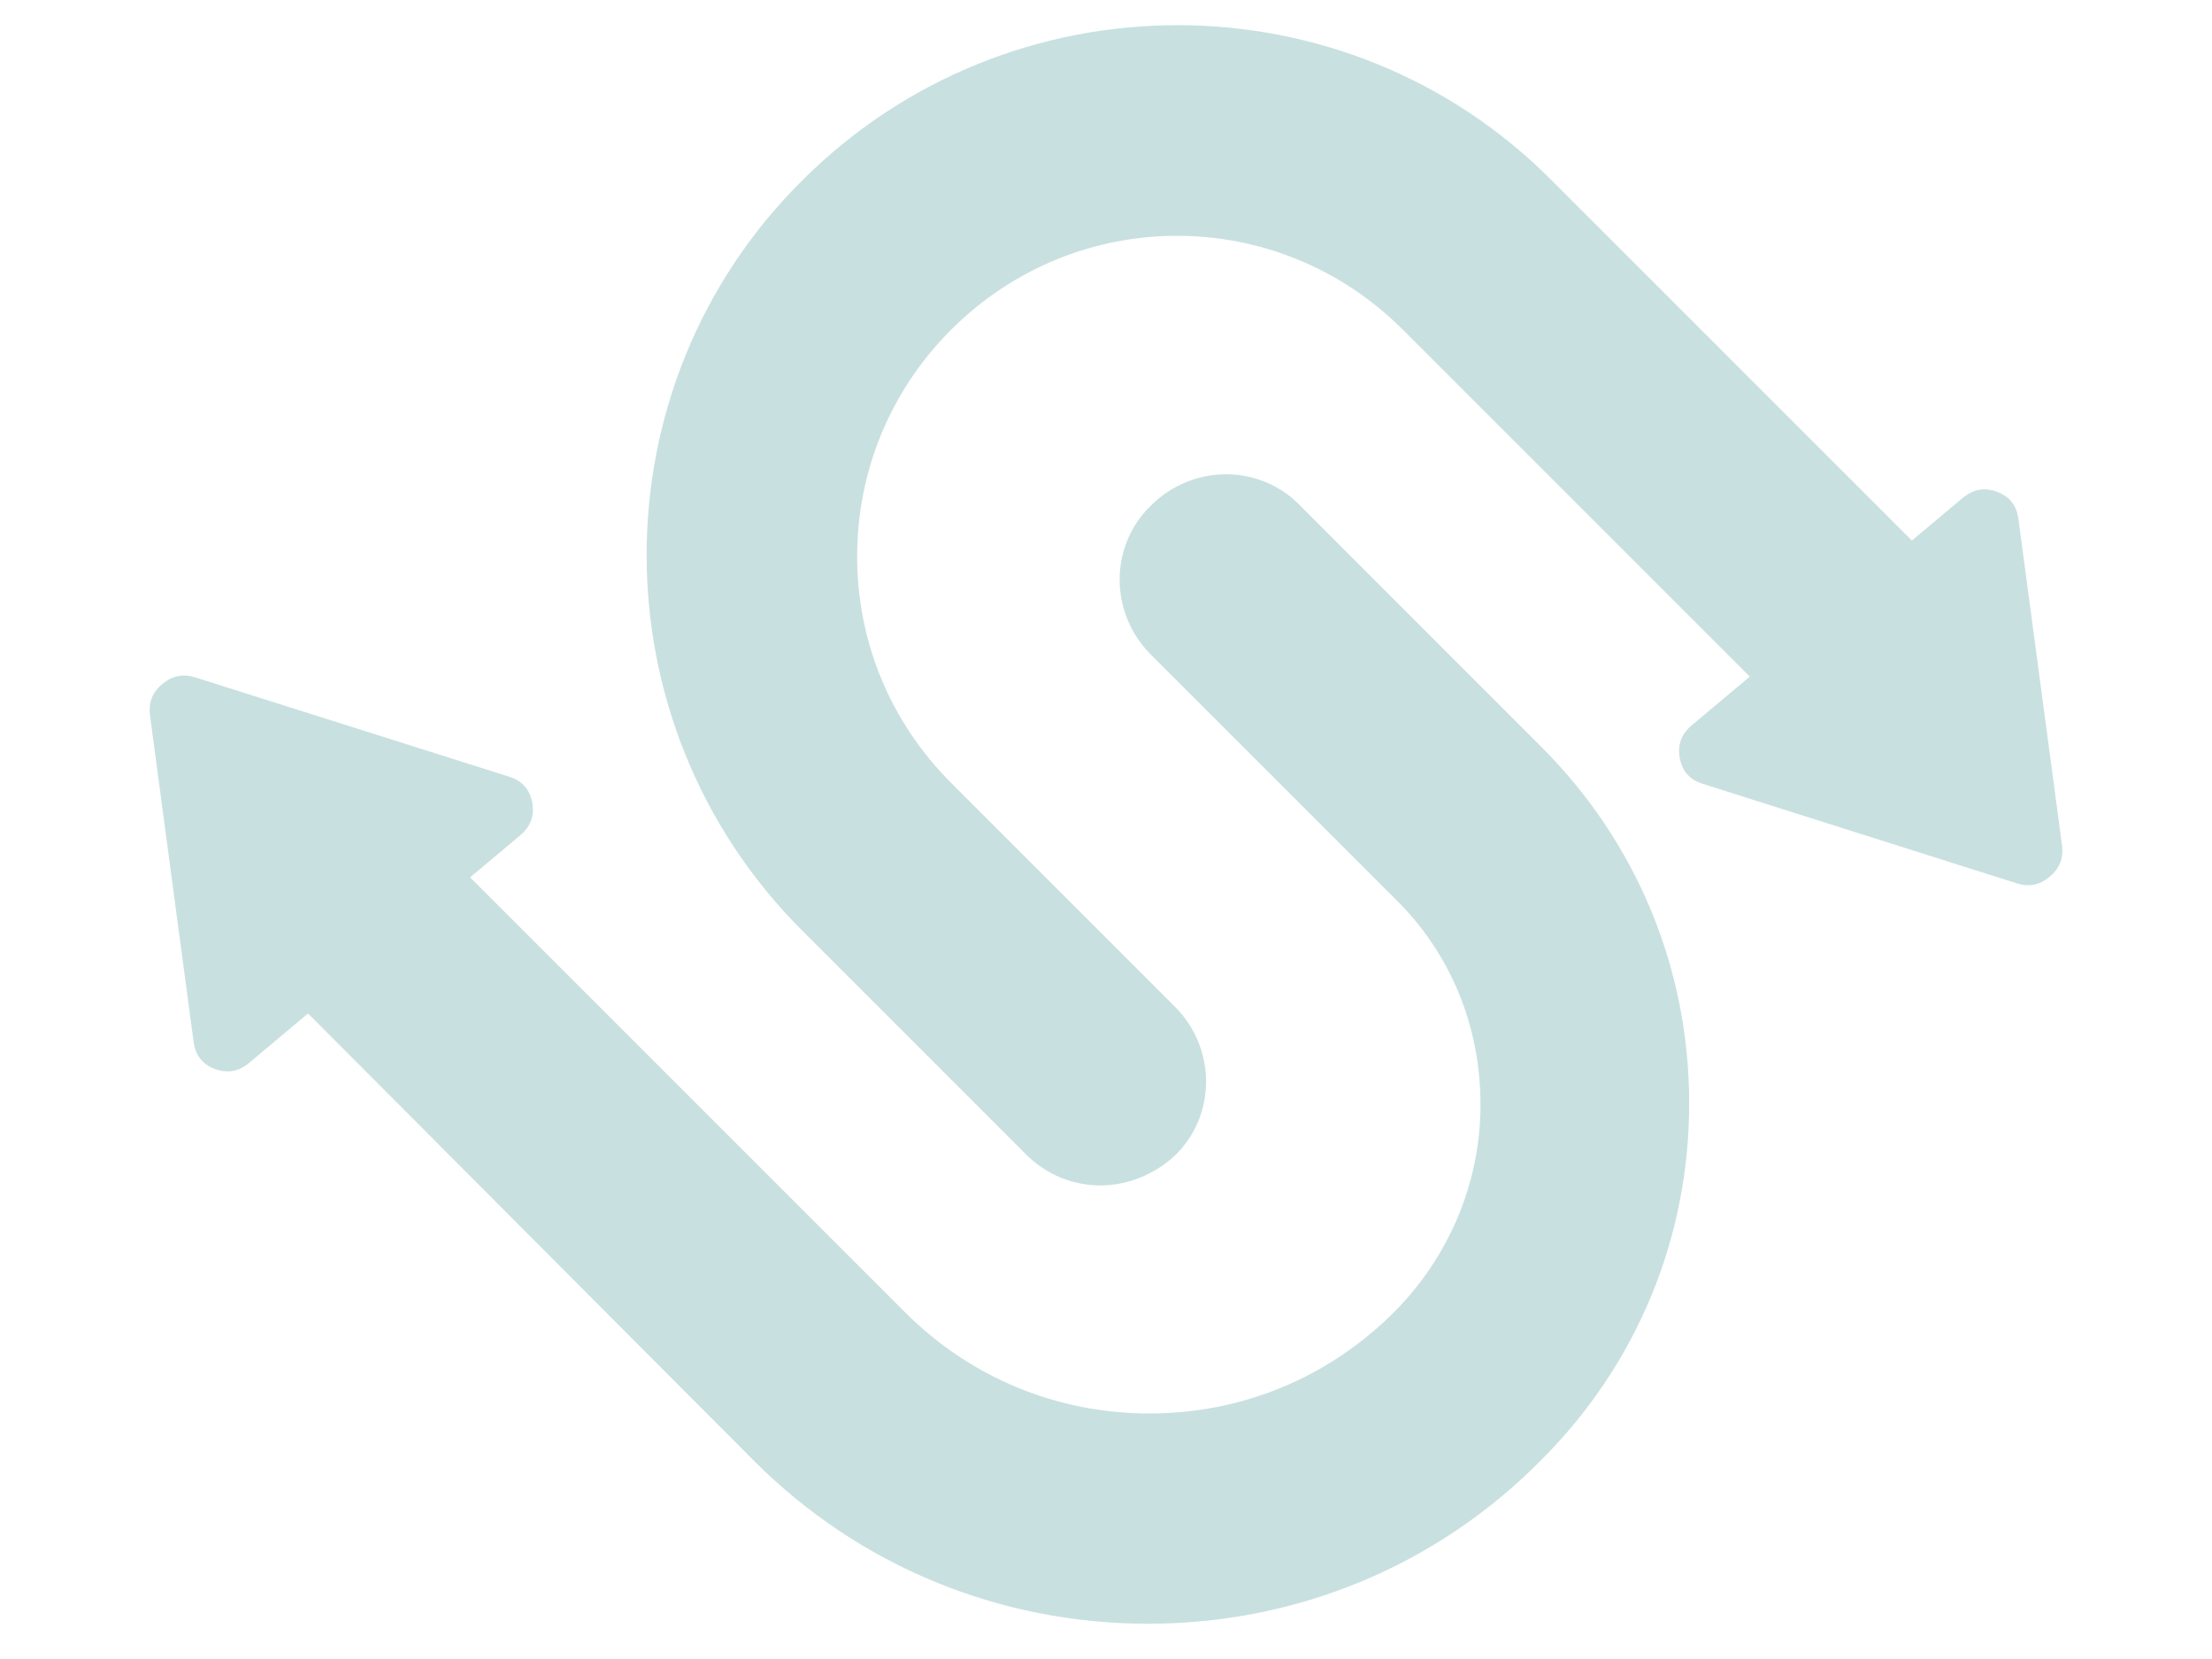<svg width="20" height="15" viewBox="0 0 20 15" fill="none" xmlns="http://www.w3.org/2000/svg">
<g clip-path="url(#clip0_20981_18966)">
<path d="M10.38 14.681C9.031 14.681 7.764 14.155 6.821 13.212L2.763 9.141C2.386 8.763 2.386 8.157 2.763 7.793C3.141 7.415 3.747 7.415 4.111 7.793L8.182 11.864C8.775 12.457 9.557 12.78 10.393 12.78C11.229 12.78 12.011 12.457 12.604 11.864C13.102 11.365 13.386 10.691 13.386 9.99C13.386 9.276 13.116 8.615 12.604 8.116L10.406 5.919C10.029 5.542 10.029 4.935 10.406 4.571C10.784 4.194 11.39 4.194 11.755 4.571L13.938 6.755C14.801 7.618 15.273 8.763 15.273 9.977C15.273 11.19 14.801 12.336 13.938 13.198C12.995 14.155 11.727 14.681 10.38 14.681Z" fill="#C9E0E0"/>
<path d="M9.948 10.718C9.705 10.718 9.462 10.624 9.274 10.435L7.252 8.413C5.378 6.54 5.378 3.493 7.252 1.633C9.125 -0.241 12.172 -0.241 14.032 1.633L17.685 5.286C18.063 5.663 18.063 6.27 17.685 6.634C17.308 7.011 16.701 7.011 16.337 6.634L12.684 2.981C11.552 1.849 9.732 1.849 8.6 2.981C8.06 3.52 7.75 4.248 7.75 5.03C7.75 5.798 8.047 6.526 8.6 7.079L10.622 9.101C10.999 9.478 10.999 10.085 10.622 10.449C10.433 10.624 10.19 10.718 9.948 10.718Z" fill="#C9E0E0"/>
<path d="M15.398 7.088C15.28 7.052 15.21 6.975 15.188 6.856C15.165 6.737 15.201 6.638 15.296 6.558L17.746 4.502C17.841 4.423 17.945 4.404 18.058 4.447C18.171 4.49 18.235 4.572 18.25 4.694L18.645 7.652C18.657 7.762 18.62 7.854 18.533 7.927C18.446 8 18.349 8.021 18.242 7.989L15.398 7.088Z" fill="#C9E0E0"/>
<path d="M4.602 7.022C4.719 7.058 4.789 7.136 4.812 7.255C4.835 7.374 4.798 7.473 4.704 7.552L2.254 9.609C2.16 9.689 2.056 9.707 1.942 9.665C1.829 9.622 1.765 9.539 1.75 9.417L1.355 6.46C1.343 6.349 1.38 6.257 1.467 6.185C1.553 6.112 1.65 6.091 1.757 6.122L4.602 7.022Z" fill="#C9E0E0"/>
</g>
<defs>
<clipPath id="clip0_20981_18966">
<rect width="20" height="15" fill="white"/>
</clipPath>
</defs>
</svg>
